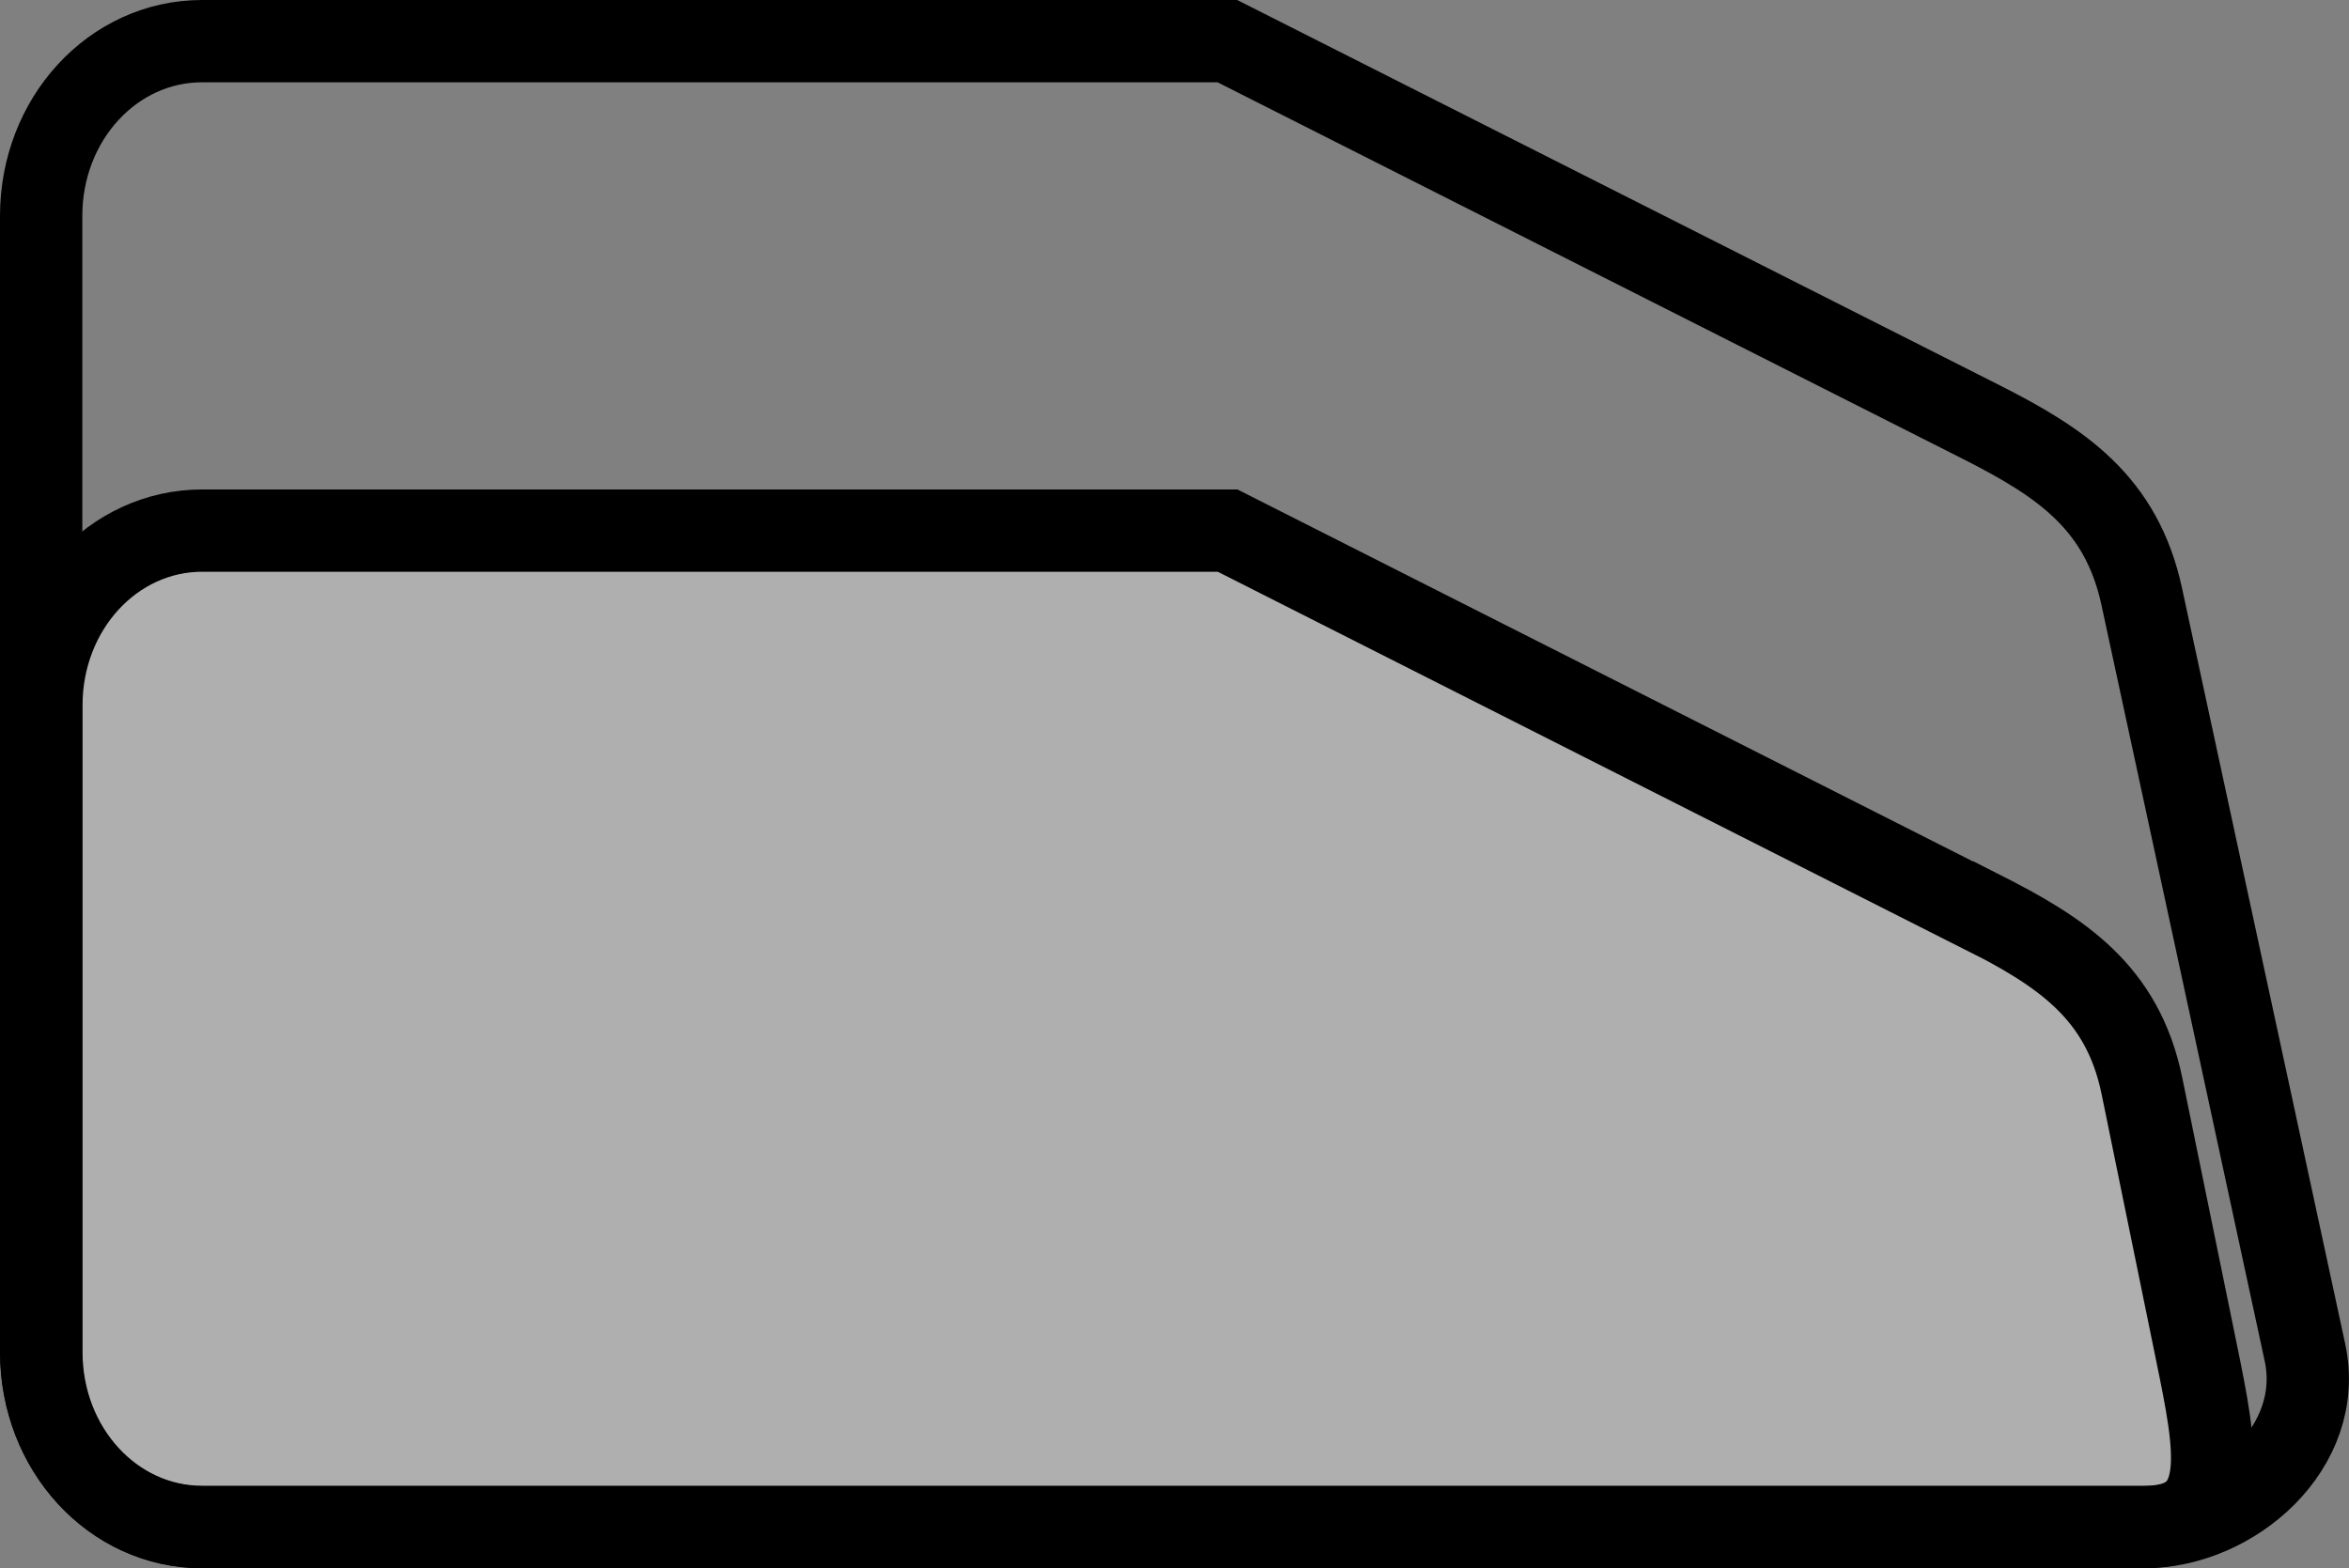 <?xml version="1.0" encoding="UTF-8" standalone="no"?>
<!-- Created with Inkscape (http://www.inkscape.org/) -->

<svg
   width="11.301mm"
   height="7.545mm"
   viewBox="0 0 11.301 7.545"
   version="1.1"
   id="svg5"
   sodipodi:docname="left_window_switch.svg"
   xmlns:inkscape="http://www.inkscape.org/namespaces/inkscape"
   xmlns:sodipodi="http://sodipodi.sourceforge.net/DTD/sodipodi-0.dtd"
   xmlns="http://www.w3.org/2000/svg"
   xmlns:svg="http://www.w3.org/2000/svg">
  <rect x="0" y="0" width="11.301" height="7.545" fill="#808080" stroke="none"/>
  <sodipodi:namedview
     id="namedview7"
     pagecolor="#ffffff"
     bordercolor="#666666"
     borderopacity="1.0"
     inkscape:showpageshadow="2"
     inkscape:pageopacity="0.0"
     inkscape:pagecheckerboard="0"
     inkscape:deskcolor="#d1d1d1"
     inkscape:document-units="mm"
     showgrid="false" />
  <defs
     id="defs2" />
  <g
     inkscape:label="Layer 1"
     inkscape:groupmode="layer"
     id="layer1"
     transform="translate(-28.235,-80.456)">
    <path
       id="rect3255"
       style="fill:none;stroke:#000000;stroke-width:0.396"
       d="m 37.765,82.486 -3.625,-1.832 h -4.933 c -0.429,0 -0.774,0.375 -0.774,0.841 v 5.468 c 0,0.466 0.345,0.841 0.774,0.841 h 9.343 c 0.429,0 0.872,-0.386 0.774,-0.841 l -0.785,-3.636 c -0.098,-0.455 -0.391,-0.647 -0.774,-0.841 z"
       sodipodi:nodetypes="scssssssss"
       inkscape:export-filename="left_window_switch.svg"
       inkscape:export-xdpi="96"
       inkscape:export-ydpi="96" />
    <path
       id="path5440"
       style="fill:#ffffff;fill-opacity:0.373;stroke:#000000;stroke-width:0.396"
       d="M 37.765,84.842 34.141,83.009 h -4.933 c -0.429,0 -0.774,0.375 -0.774,0.841 v 3.112 c 0,0.466 0.345,0.841 0.774,0.841 h 9.343 c 0.429,0 0.344,-0.384 0.251,-0.841 l -0.262,-1.28 c -0.093,-0.456 -0.391,-0.647 -0.774,-0.841 z"
       sodipodi:nodetypes="scssssssss"
       inkscape:export-filename="left_window_switch.svg"
       inkscape:export-xdpi="96"
       inkscape:export-ydpi="96" />
  </g>
</svg>
